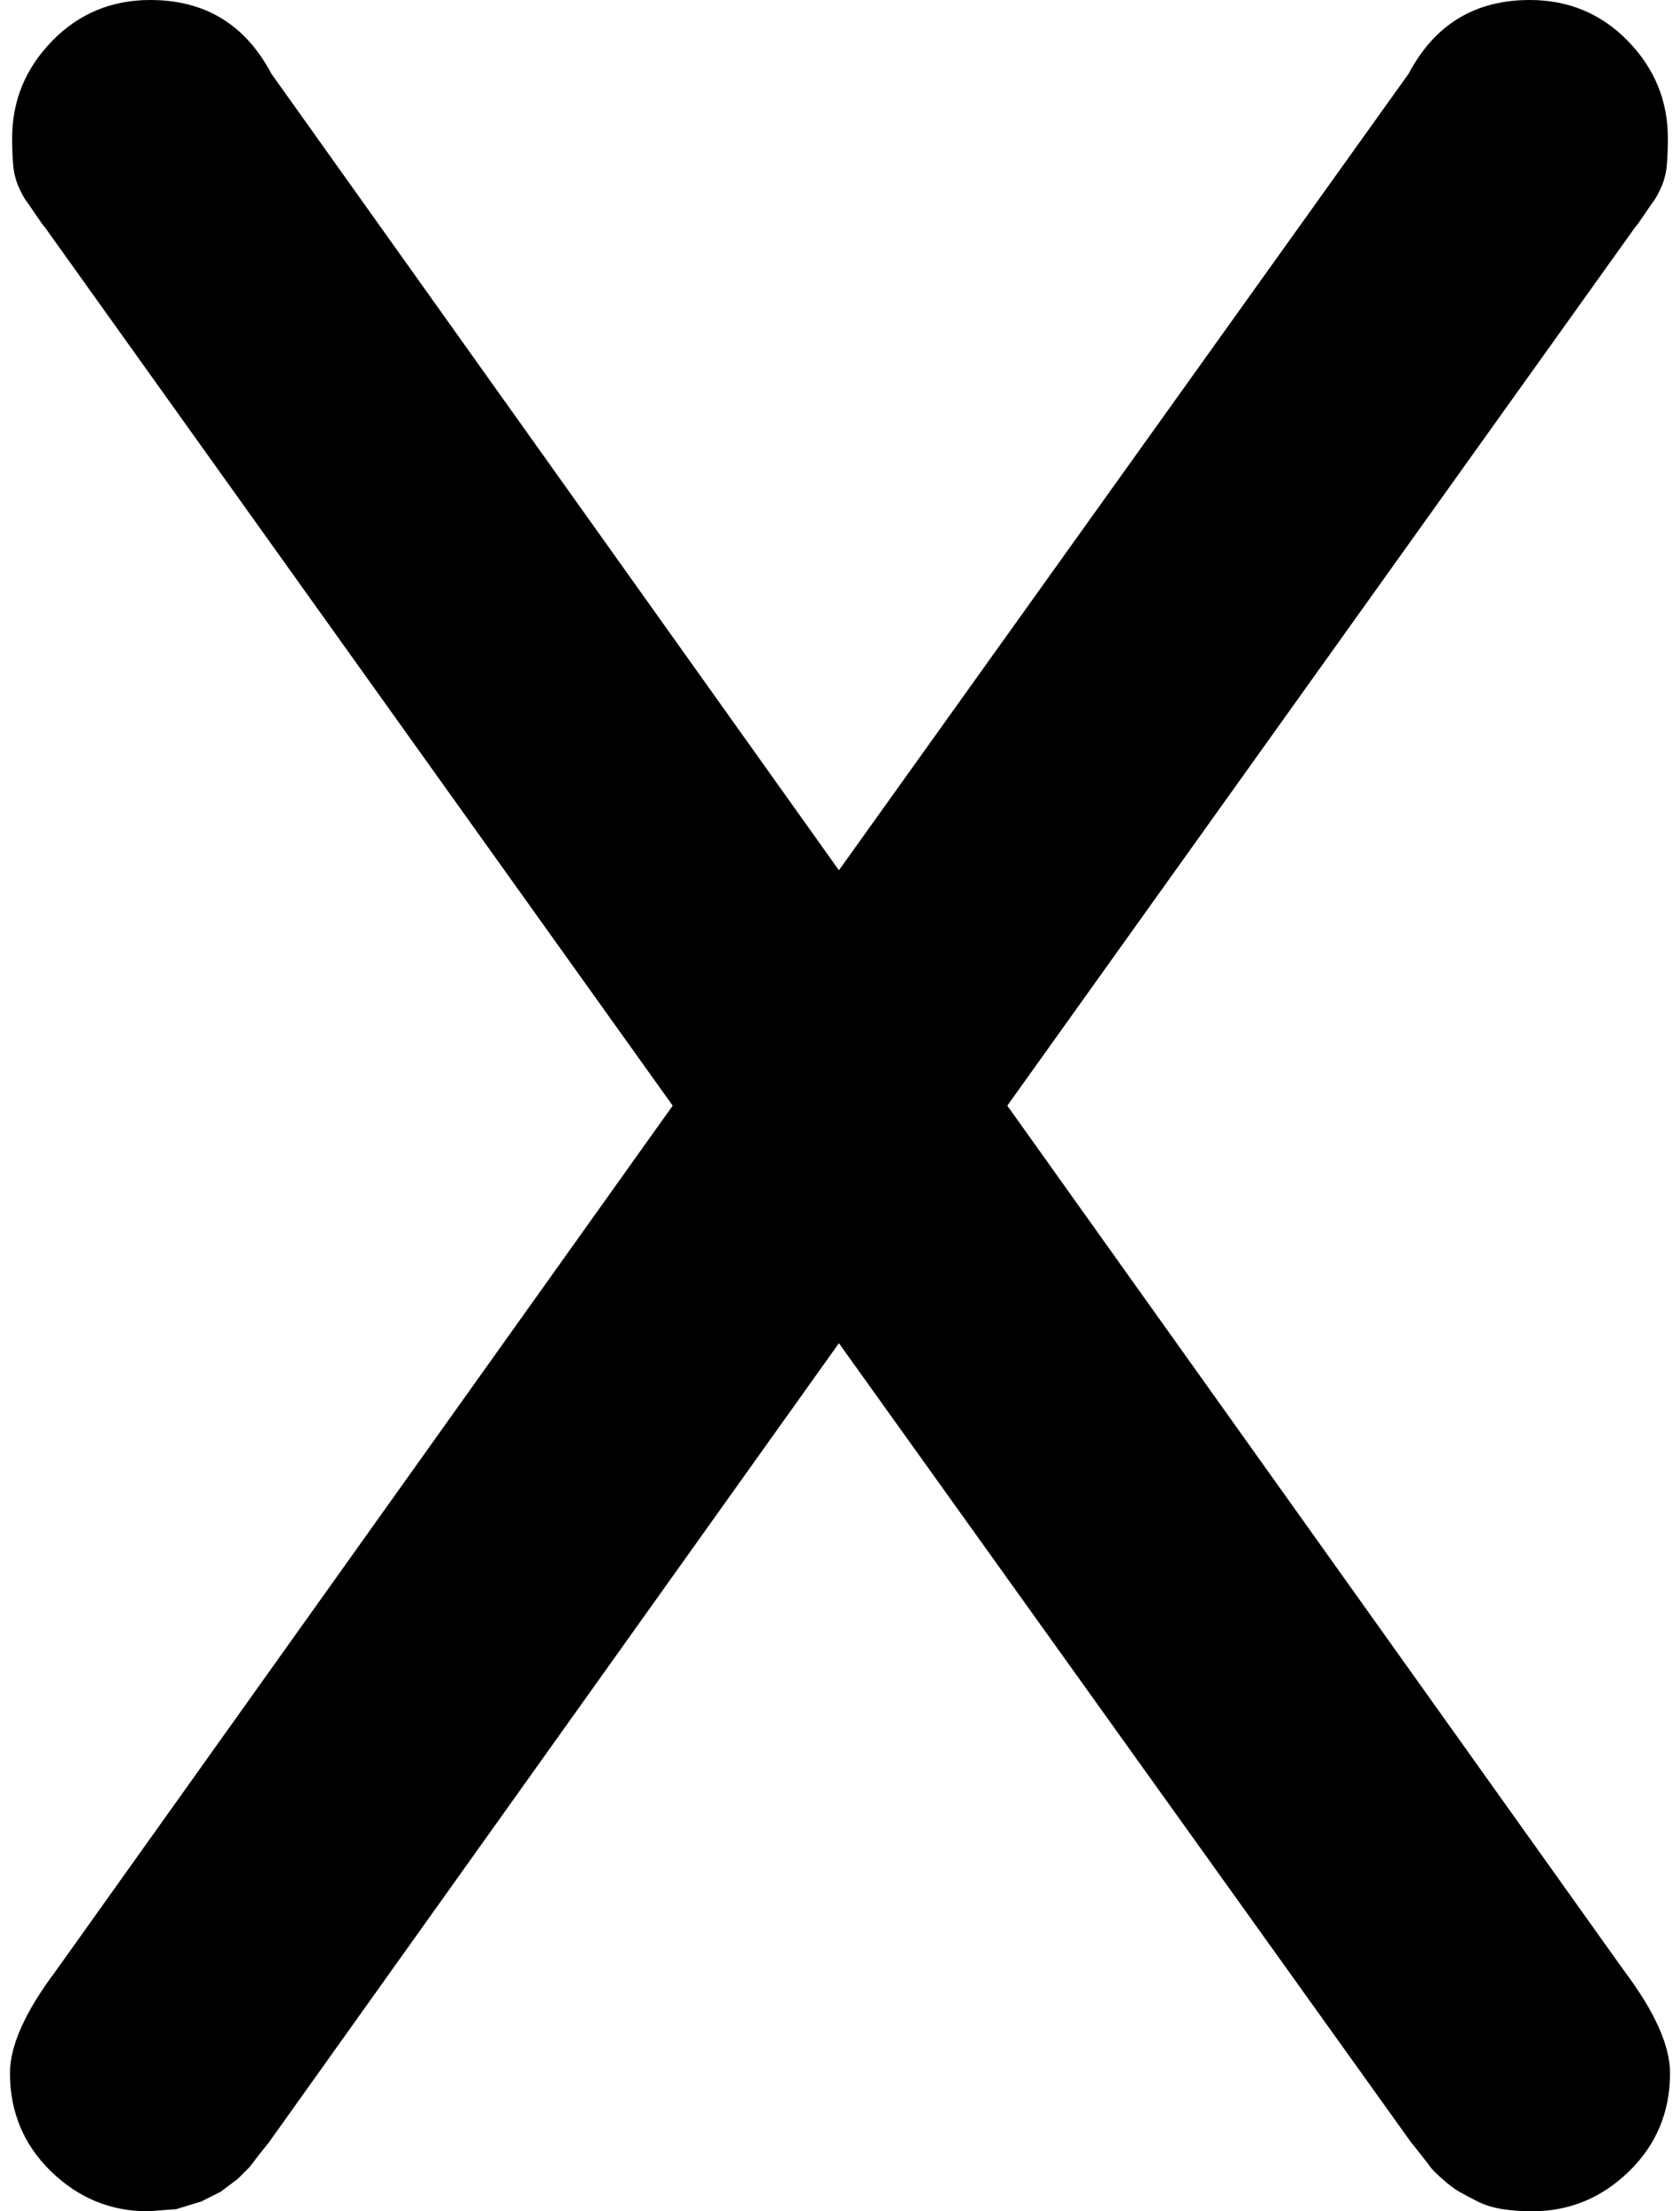 <svg xmlns="http://www.w3.org/2000/svg" width="0.76em" height="1em" viewBox="0 0 769 1024"><path fill="currentColor" d="m462 512l286 401q21 28 21 47q0 27-19 45.5t-45 18.5q-7 0-13.5-1t-11.5-3.5t-8.5-4.5t-8-6t-5.5-5.5t-5-6.5l-4-5l-265-370l-264 370l-4 5l-5 6.5l-5.5 5.5l-8 6l-9 4.5L77 1023l-13 1q-26 0-45-18.5T0 960q0-19 21-47l286-401L16 105q-1-1-4-5.5T7.5 93T4 86.5t-2.5-10T1 64q0-26 18.5-45T65 0q38 0 56 34l263 369L648 34q18-34 56-34q27 0 45.5 19T768 64q0 7-.5 12.5t-2.5 10t-3.5 6.5t-4.5 6.5t-4 5.5z"/></svg>